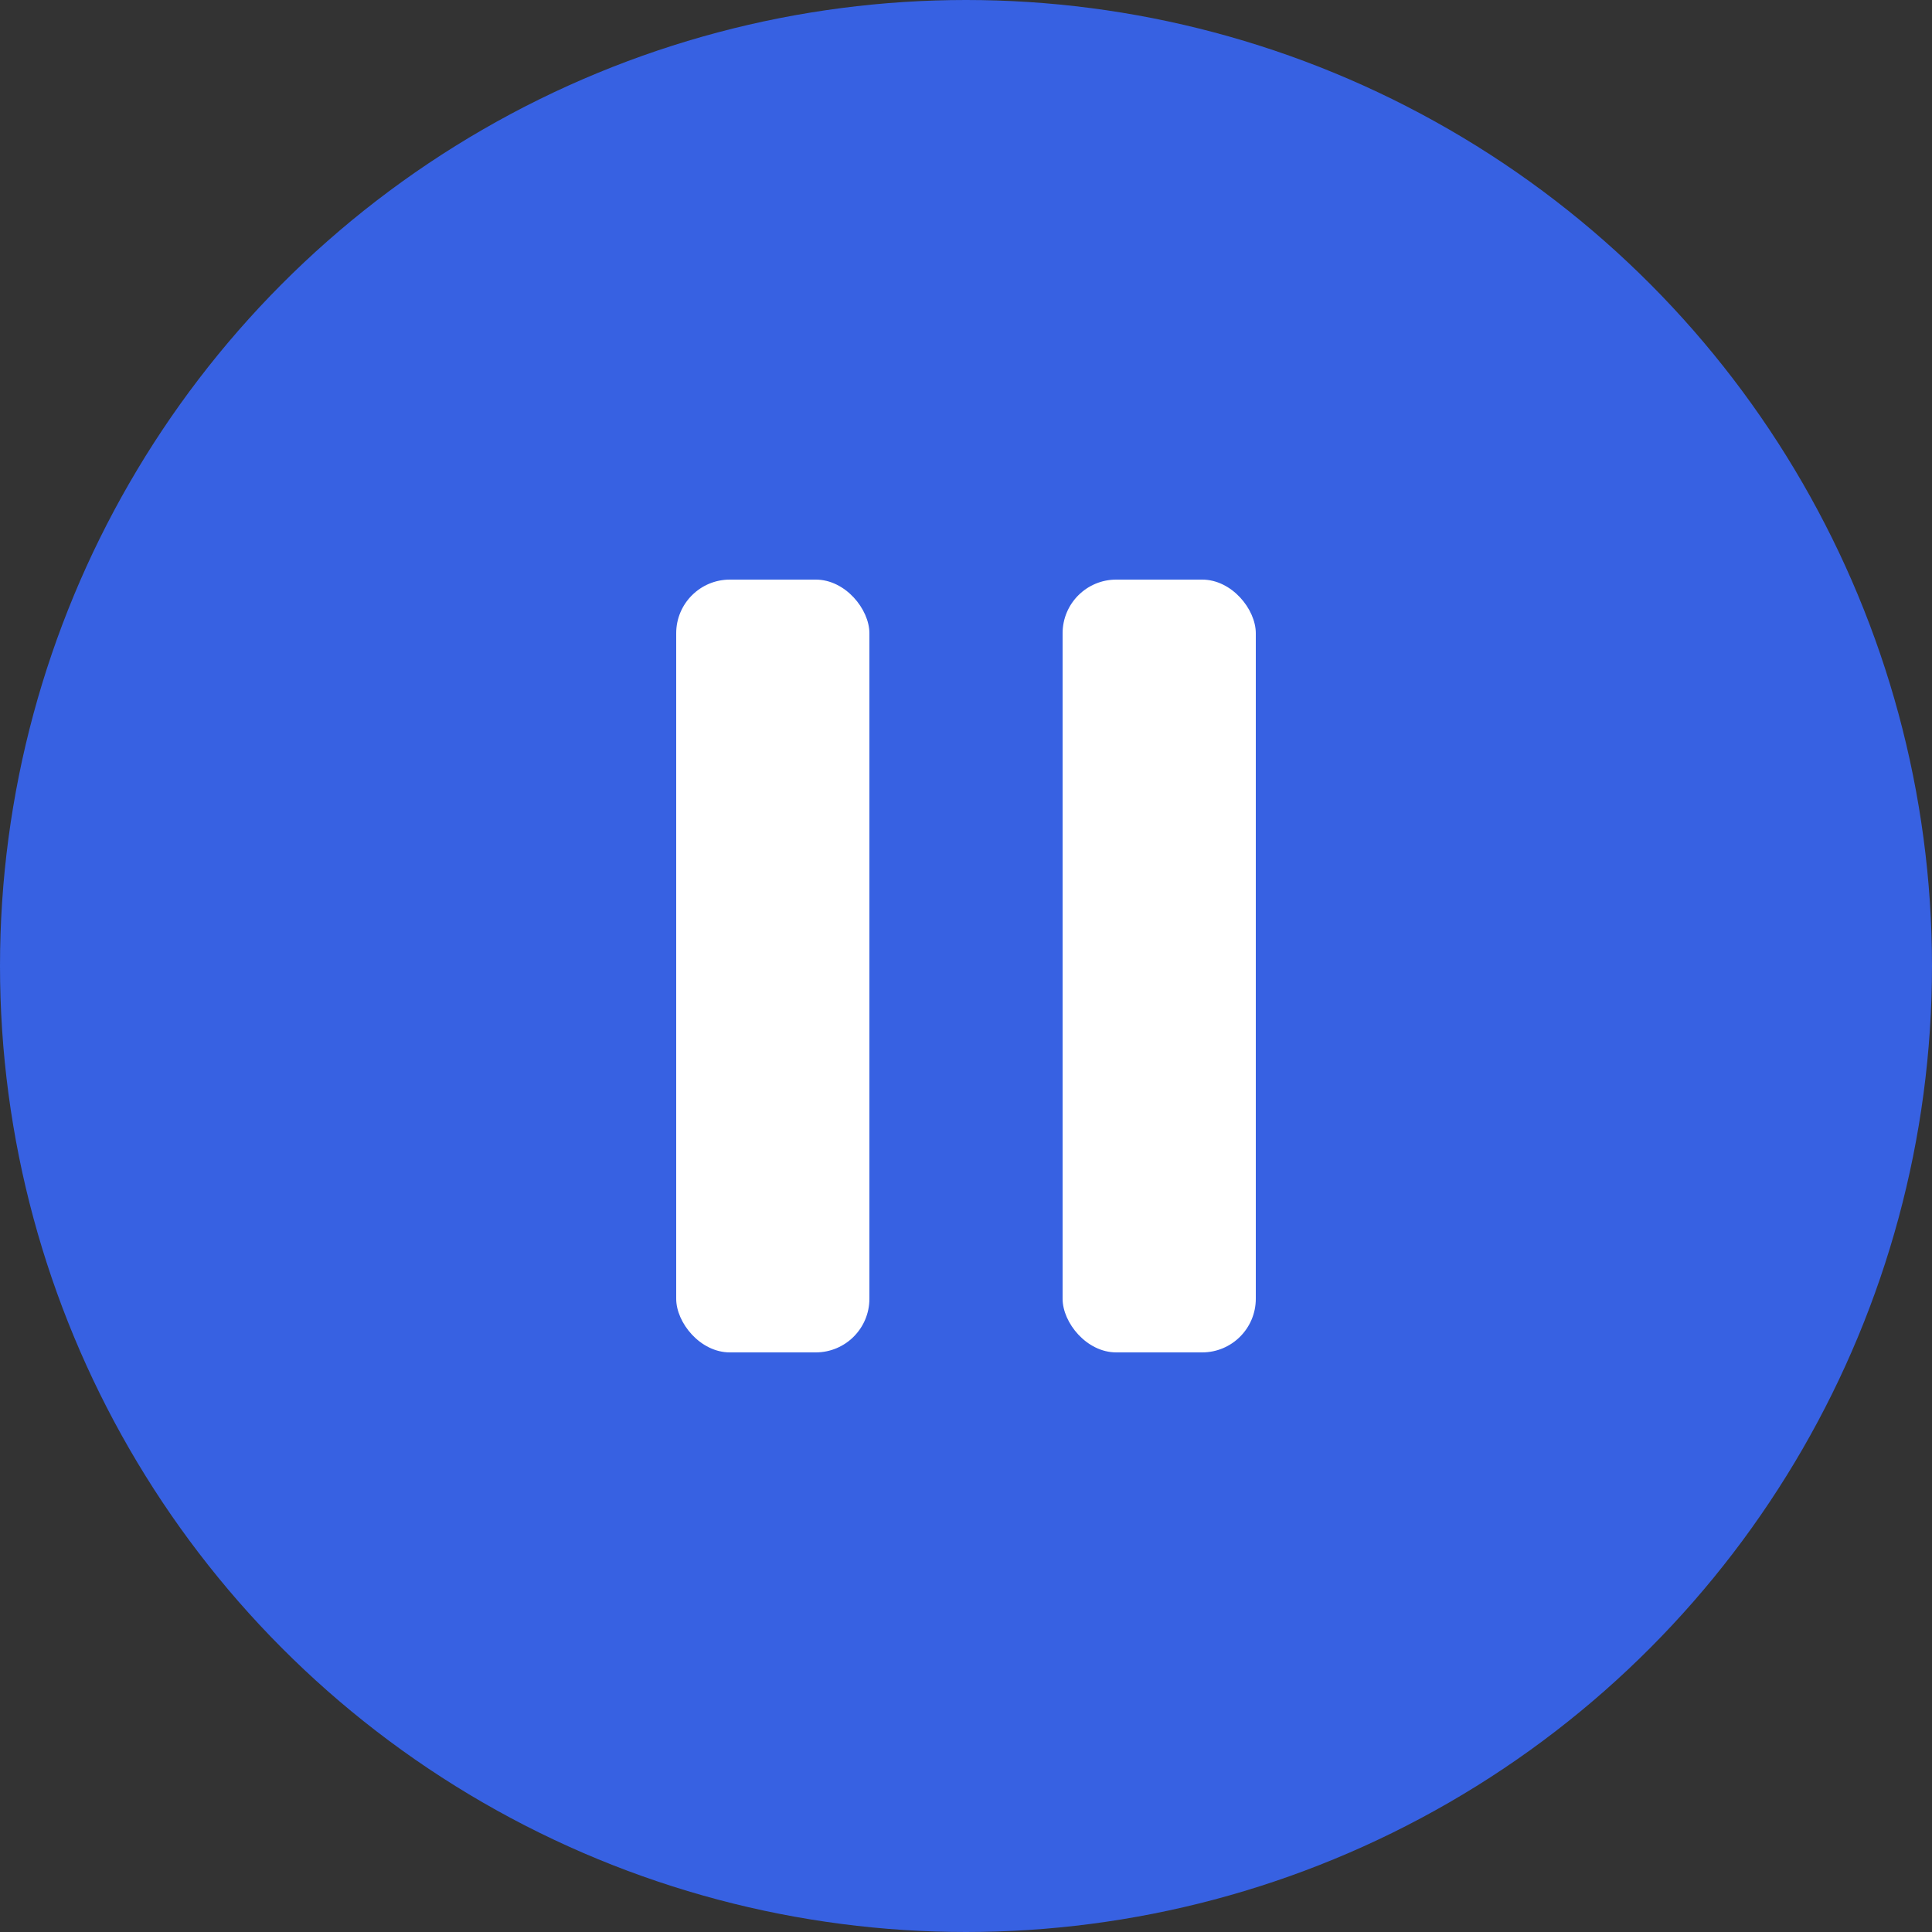 <svg width="36" height="36" viewBox="0 0 36 36" fill="none" xmlns="http://www.w3.org/2000/svg">
<rect x="0" y="0" width="36" height="36" fill="#333333" stroke="none"/>
<circle cx="18" cy="18" r="17" fill="#3761E2" stroke="#3761E2" stroke-width="2"/>
<rect x="12.6" y="10.8" width="3.6" height="14.4" rx="1" fill="white"/>
<rect x="19.8" y="10.8" width="3.6" height="14.4" rx="1" fill="white"/>
</svg>
